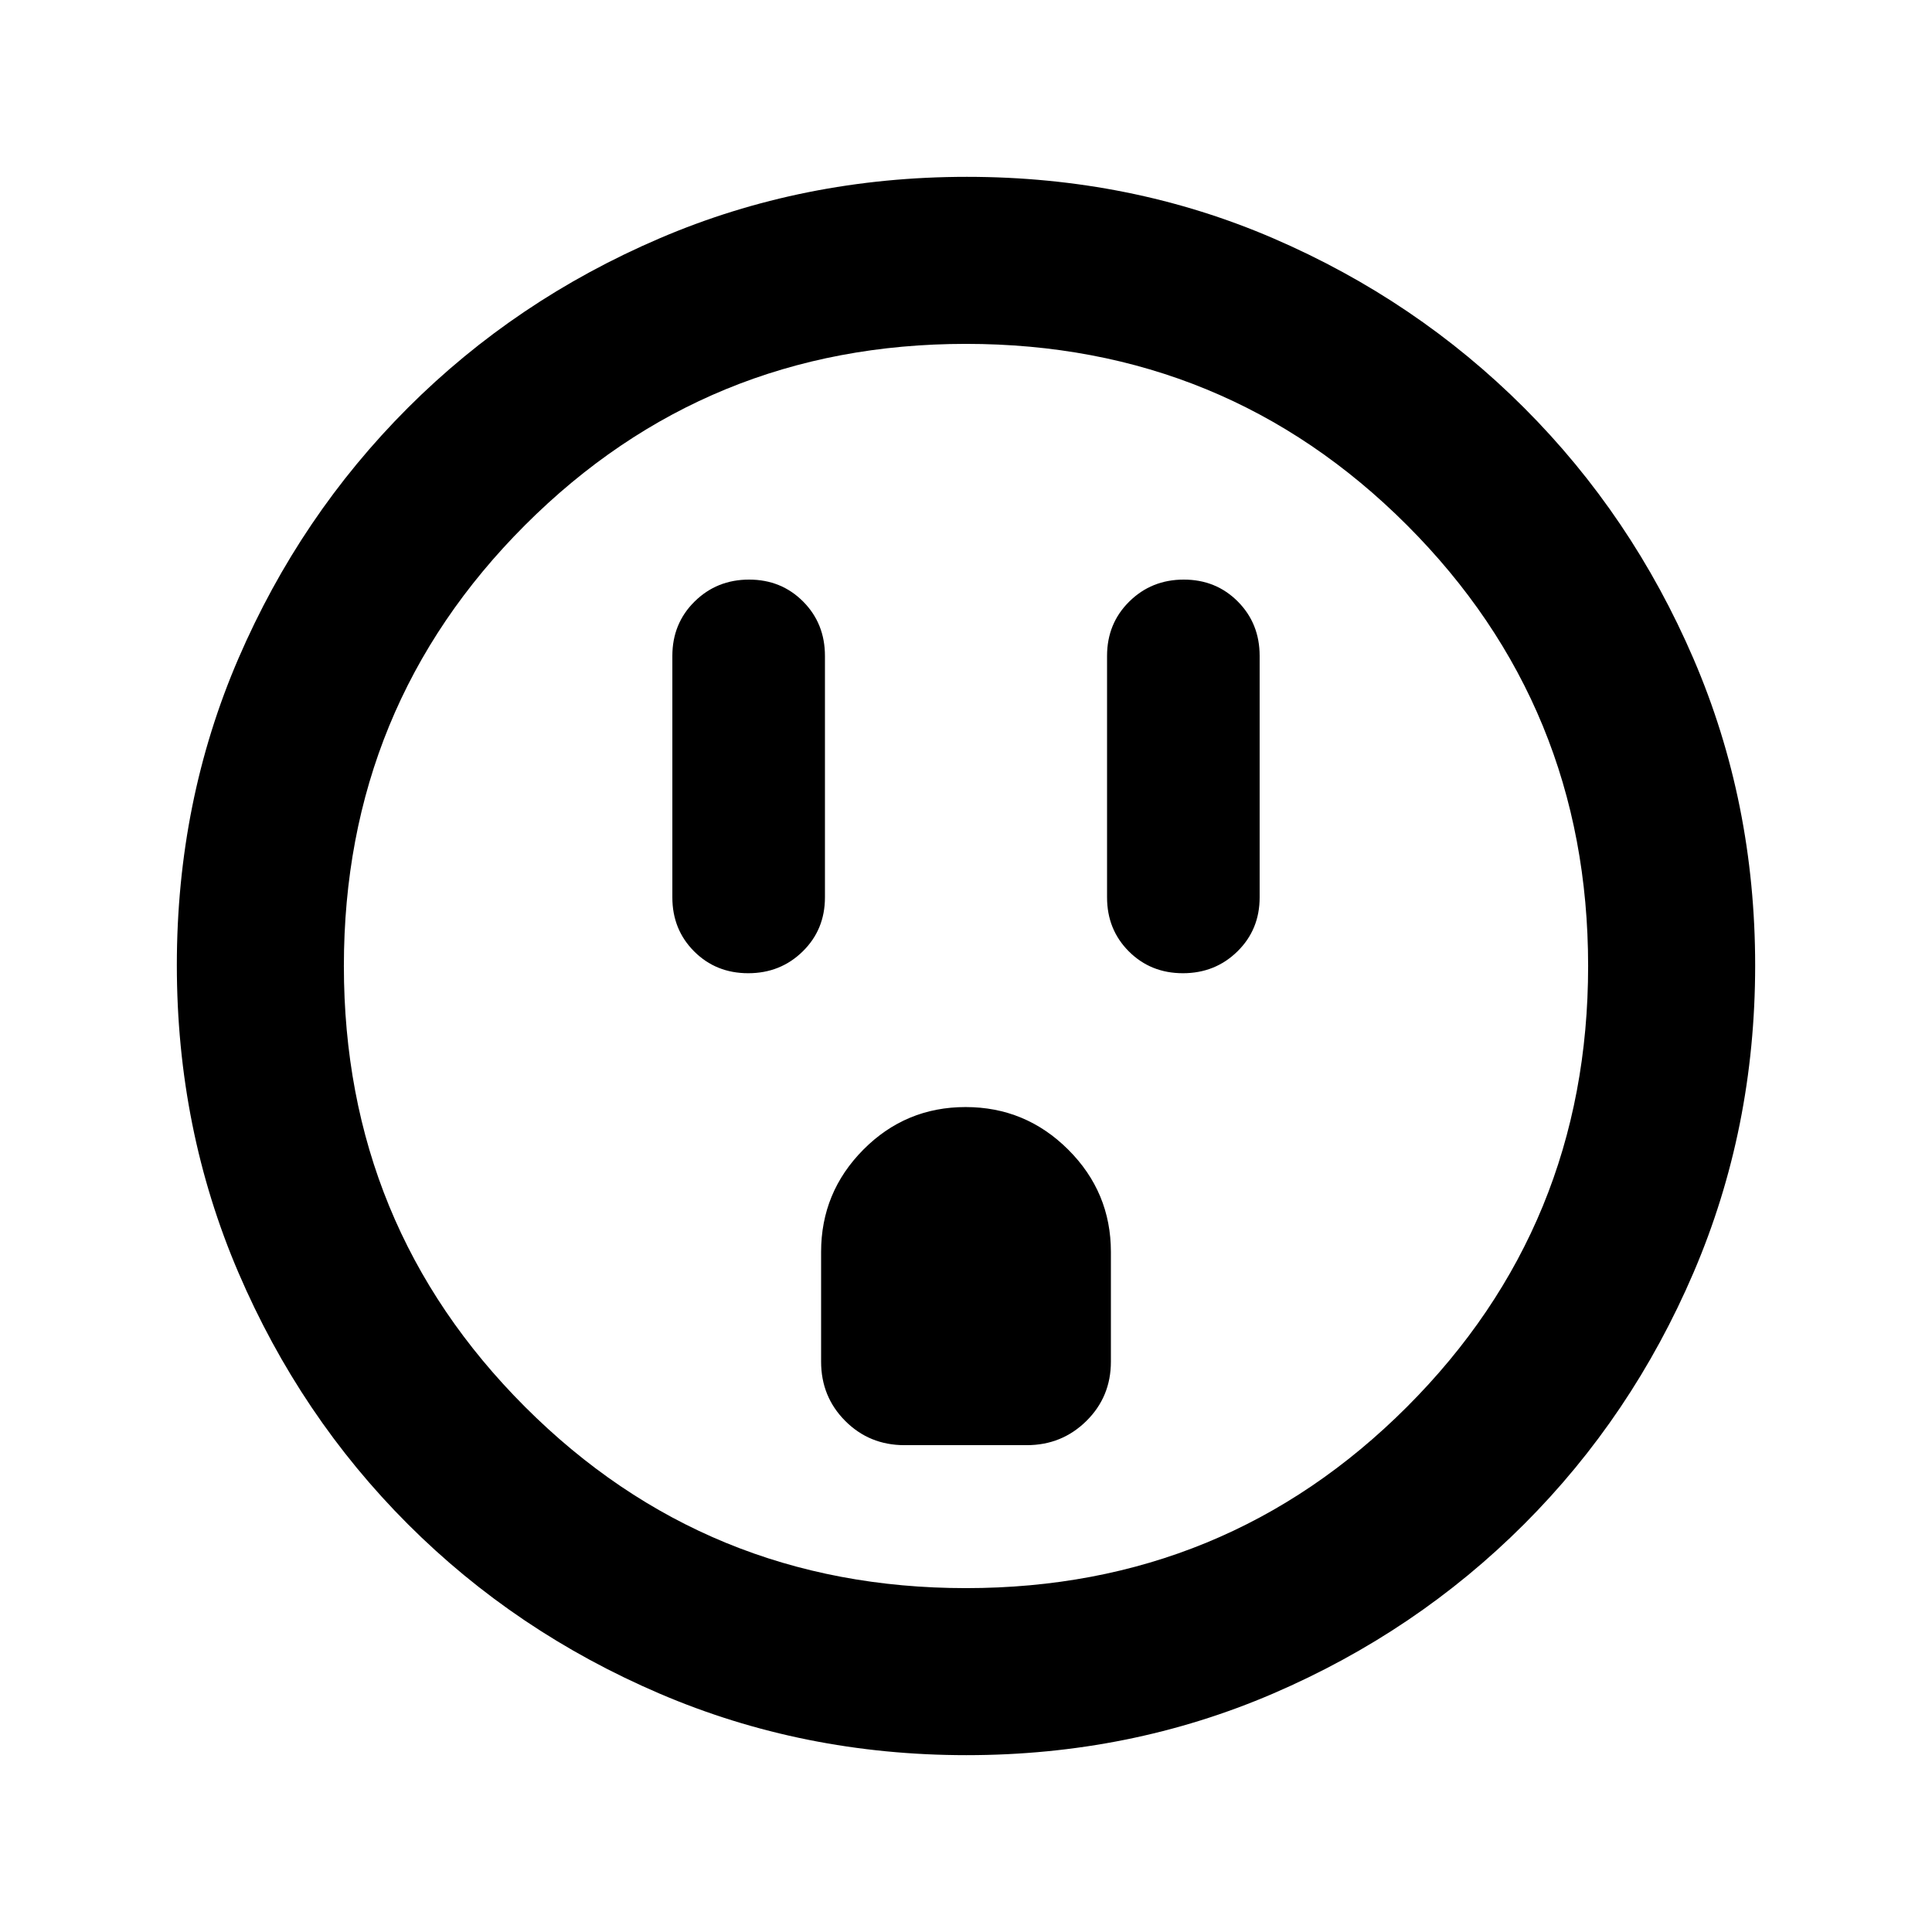 <svg xmlns="http://www.w3.org/2000/svg" height="20" viewBox="0 -960 960 960" width="20"><path d="M371.79-476.41q16.02 0 27.07-10.83 11.05-10.84 11.05-26.85v-120q0-16.11-10.84-27.01-10.84-10.9-26.86-10.9t-27.07 10.9q-11.05 10.9-11.05 27.01v120q0 16.01 10.84 26.85 10.84 10.83 26.86 10.83Zm77.62 234.5h60.83q17.41 0 29.59-12.03Q552-265.96 552-283.41v-54.5q0-29.7-21.21-50.85-21.21-21.15-51-21.15T429-388.76q-21 21.15-21 50.85v54.5q0 17.45 12 29.47 12 12.03 29.41 12.03Zm138.38-234.5q16.02 0 27.07-10.83 11.05-10.84 11.05-26.85v-120q0-16.11-10.84-27.01-10.84-10.9-26.86-10.9t-27.07 10.9q-11.05 10.9-11.05 27.01v120q0 16.01 10.84 26.85 10.84 10.83 26.86 10.83ZM480.28-87.87q-81.19 0-152.62-30.62-71.44-30.62-125-84.17-53.55-53.56-84.17-124.95Q87.87-399 87.87-480.46q0-81.45 30.62-152.38 30.62-70.94 84.17-124.5 53.56-53.55 124.95-84.17 71.39-30.62 152.85-30.62 81.45 0 152.38 30.62 70.94 30.62 124.5 84.17 53.55 53.56 84.17 124.72 30.62 71.16 30.62 152.34 0 81.19-30.62 152.62-30.62 71.44-84.17 125-53.56 53.55-124.72 84.17-71.16 30.62-152.34 30.62Zm-.28-83q129.04 0 219.09-90.04 90.04-90.05 90.04-219.09 0-129.04-90.04-219.09-90.05-90.04-219.09-90.04-129.04 0-219.09 90.04-90.04 90.05-90.04 219.09 0 129.04 90.04 219.09 90.05 90.04 219.09 90.04ZM480-480Z"/></svg>